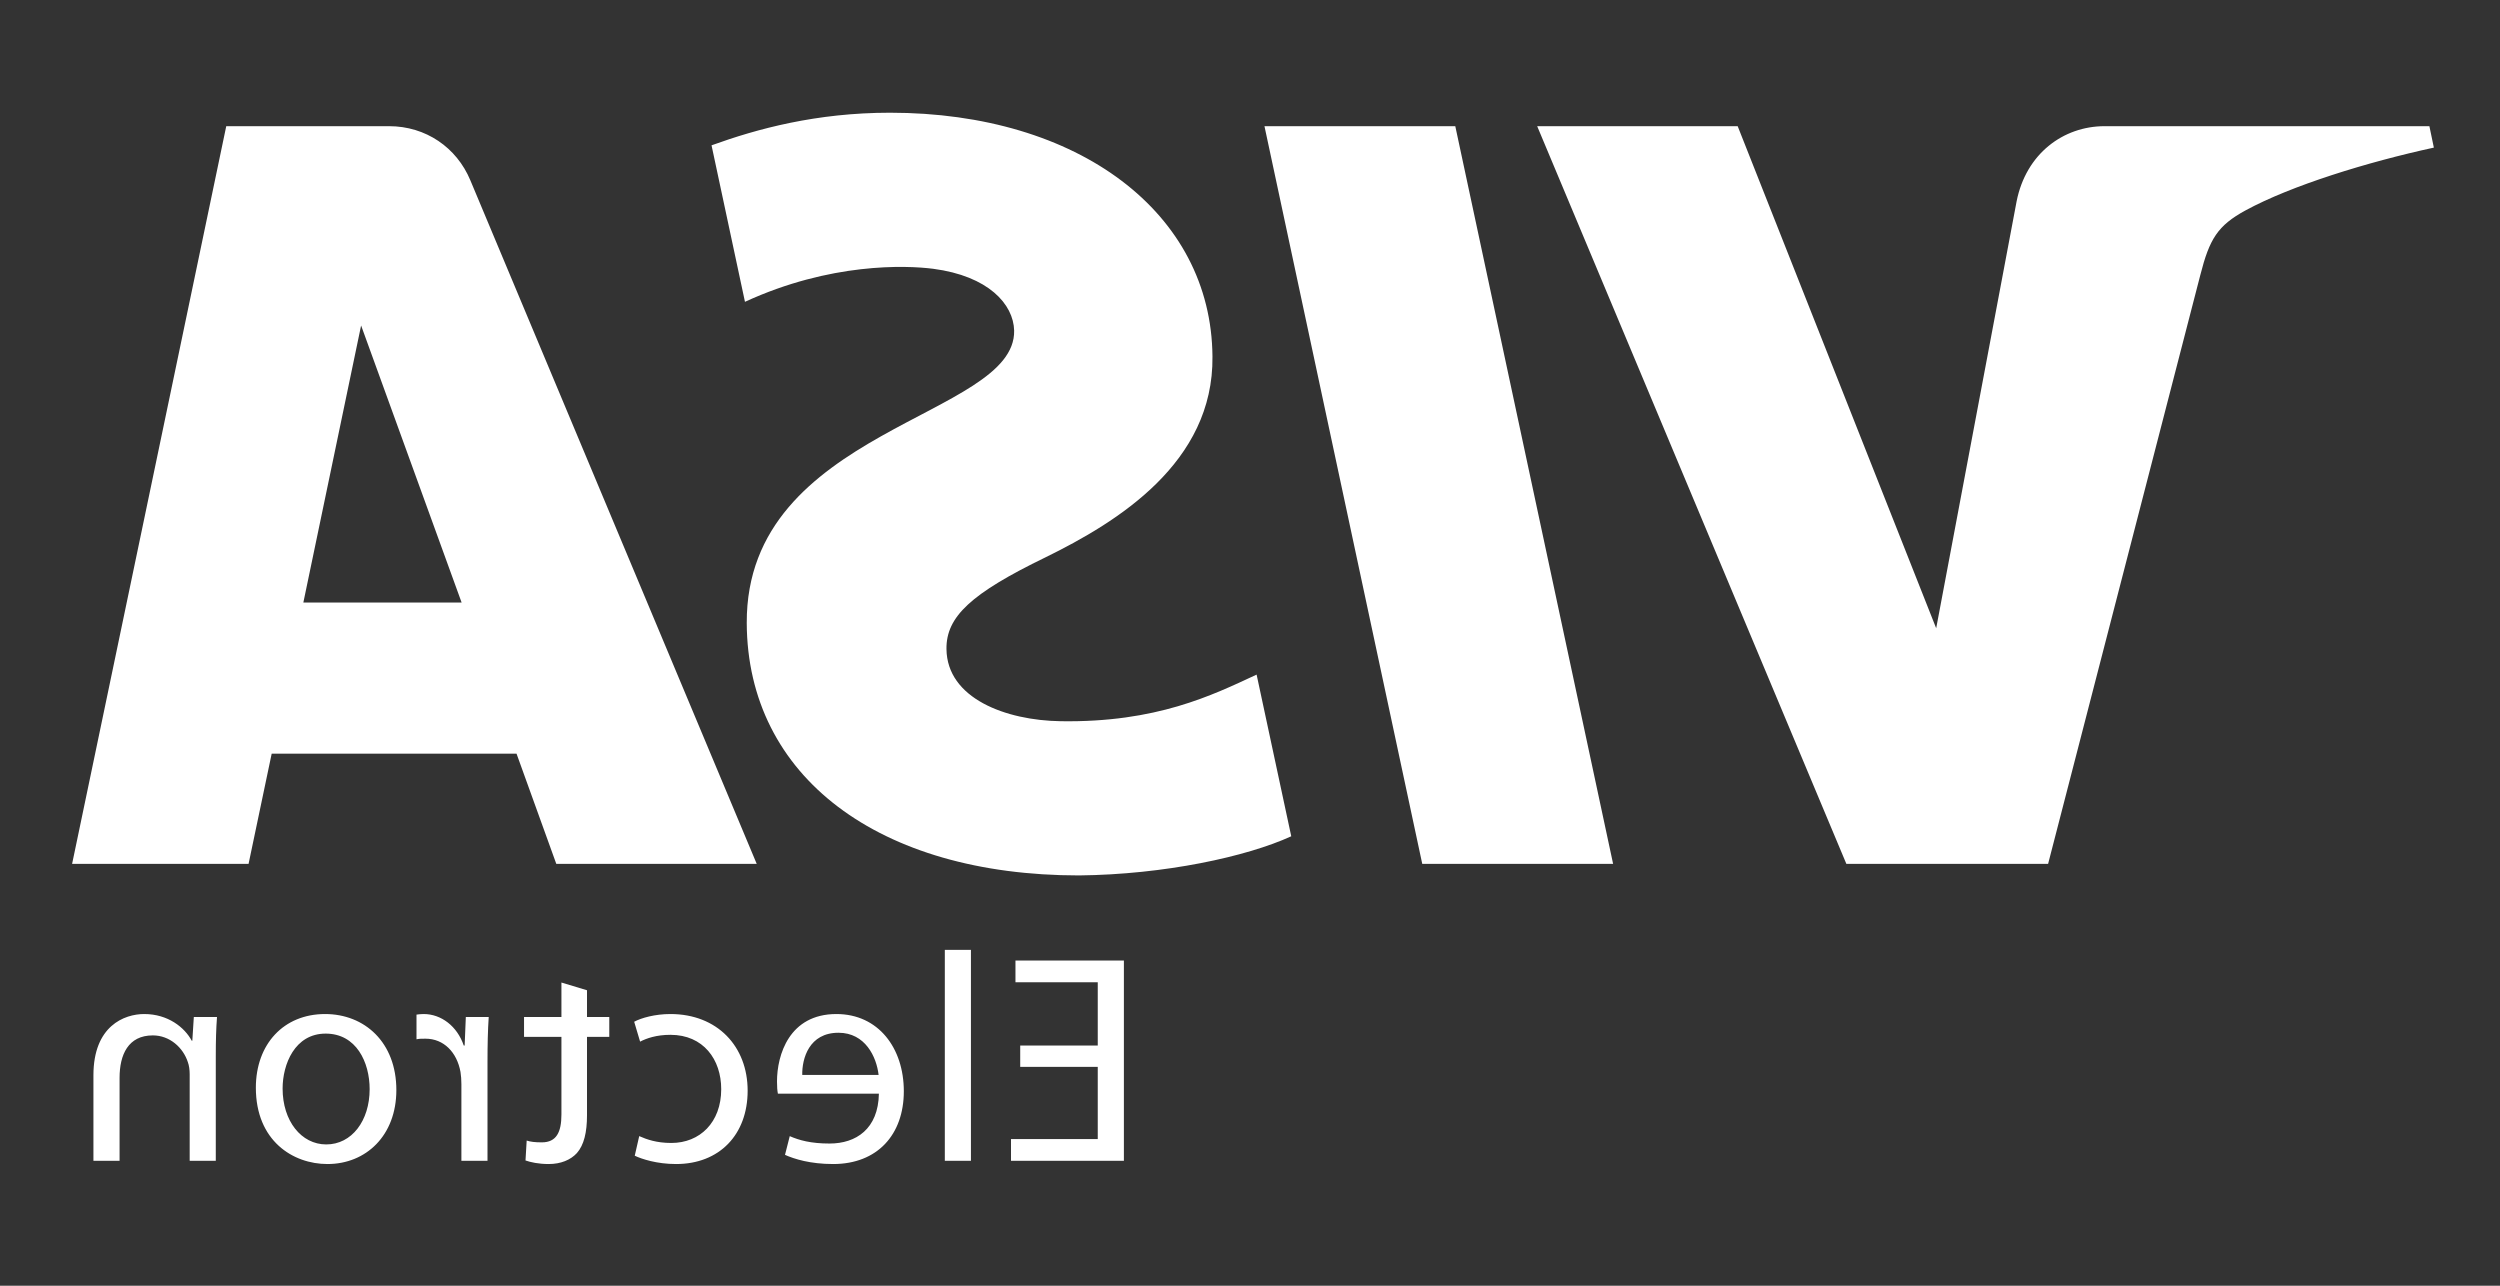 <svg width="70" height="36" viewBox="0 0 70 36" fill="none" xmlns="http://www.w3.org/2000/svg">
<rect x="0" y="0" width="70" height="36" fill="#333333" stroke="none"/>
<path d="M43.041 3.533L51.698 24.188H57.347L61.608 7.704C61.866 6.691 62.091 6.318 62.877 5.89C64.162 5.192 66.283 4.539 68.148 4.133L68.023 3.533H58.929C57.772 3.533 56.729 4.304 56.465 5.638L54.213 17.591L48.655 3.533H43.041ZM35.405 3.533L39.823 24.188H45.167L40.748 3.533H35.405ZM20.909 17.444C20.887 11.994 28.445 11.692 28.396 9.256C28.378 8.516 27.672 7.728 26.129 7.526C25.364 7.428 23.252 7.349 20.859 8.451L19.923 4.069C21.209 3.604 22.863 3.156 24.921 3.156C30.203 3.156 33.92 5.962 33.949 9.983C33.984 12.957 31.295 14.615 29.273 15.606C27.19 16.617 26.491 17.267 26.501 18.172C26.516 19.557 28.164 20.171 29.697 20.194C32.385 20.236 33.943 19.467 35.185 18.889L36.155 23.416C34.905 23.989 32.601 24.487 30.214 24.512C24.599 24.512 20.926 21.739 20.909 17.444ZM6.96 24.188H2.019L6.335 3.533H10.894C11.922 3.533 12.786 4.13 13.169 5.047L21.188 24.188H15.576L14.463 21.103H7.607L6.96 24.188ZM12.925 16.87L10.111 9.114L8.494 16.87H12.925ZM28.566 29.873H30.737V31.894H28.308V32.502H31.469V26.895H28.433V27.503H30.737V29.274H28.566V29.873ZM27.186 26.596H26.455V32.502H27.186V26.596ZM24.609 30.622C24.592 31.612 23.968 32.019 23.229 32.019C22.704 32.019 22.38 31.928 22.113 31.812L21.98 32.336C22.238 32.452 22.687 32.593 23.328 32.593C24.567 32.593 25.307 31.77 25.307 30.555C25.307 29.341 24.592 28.393 23.419 28.393C22.097 28.393 21.756 29.541 21.756 30.281C21.756 30.43 21.764 30.538 21.781 30.622H24.609ZM22.463 30.098C22.454 29.64 22.654 28.917 23.478 28.917C24.226 28.917 24.543 29.591 24.601 30.098H22.463ZM17.773 32.36C17.965 32.452 18.389 32.593 18.93 32.593C20.144 32.593 20.934 31.77 20.934 30.539C20.934 29.299 20.086 28.393 18.772 28.393C18.339 28.393 17.957 28.501 17.757 28.609L17.923 29.166C18.098 29.075 18.373 28.975 18.772 28.975C19.695 28.975 20.194 29.665 20.194 30.497C20.194 31.429 19.595 32.003 18.797 32.003C18.381 32.003 18.106 31.903 17.898 31.811L17.773 32.36ZM15.72 27.511V28.476H14.673V29.033H15.72V31.204C15.72 31.703 15.579 31.986 15.171 31.986C14.972 31.986 14.855 31.97 14.747 31.936L14.714 32.493C14.855 32.543 15.08 32.593 15.363 32.593C15.704 32.593 15.978 32.477 16.153 32.286C16.352 32.061 16.436 31.703 16.436 31.229V29.033H17.06V28.476H16.436V27.727L15.72 27.511ZM13.65 29.732C13.65 29.258 13.659 28.85 13.684 28.476H13.043L13.01 29.274H12.985C12.802 28.734 12.353 28.393 11.863 28.393C11.787 28.393 11.729 28.401 11.662 28.409V29.1C11.738 29.083 11.812 29.083 11.912 29.083C12.428 29.083 12.794 29.465 12.894 30.015C12.91 30.114 12.919 30.239 12.919 30.356V32.502H13.65V29.732ZM7.164 30.456C7.164 31.944 8.204 32.593 9.169 32.593C10.25 32.593 11.098 31.794 11.098 30.522C11.098 29.183 10.208 28.393 9.102 28.393C7.946 28.393 7.164 29.233 7.164 30.456ZM10.35 30.497C10.35 31.379 9.851 32.044 9.135 32.044C8.436 32.044 7.913 31.387 7.913 30.48C7.913 29.799 8.254 28.941 9.119 28.941C9.975 28.941 10.35 29.74 10.35 30.497ZM6.042 29.565C6.042 29.141 6.051 28.809 6.076 28.476H5.427L5.385 29.141H5.369C5.169 28.767 4.703 28.393 4.038 28.393C3.481 28.393 2.616 28.726 2.616 30.106V32.502H3.348V30.181C3.348 29.532 3.589 28.991 4.279 28.991C4.753 28.991 5.128 29.333 5.26 29.74C5.294 29.832 5.311 29.956 5.311 30.081V32.502H6.042V29.565Z" fill="white"/>
</svg>
